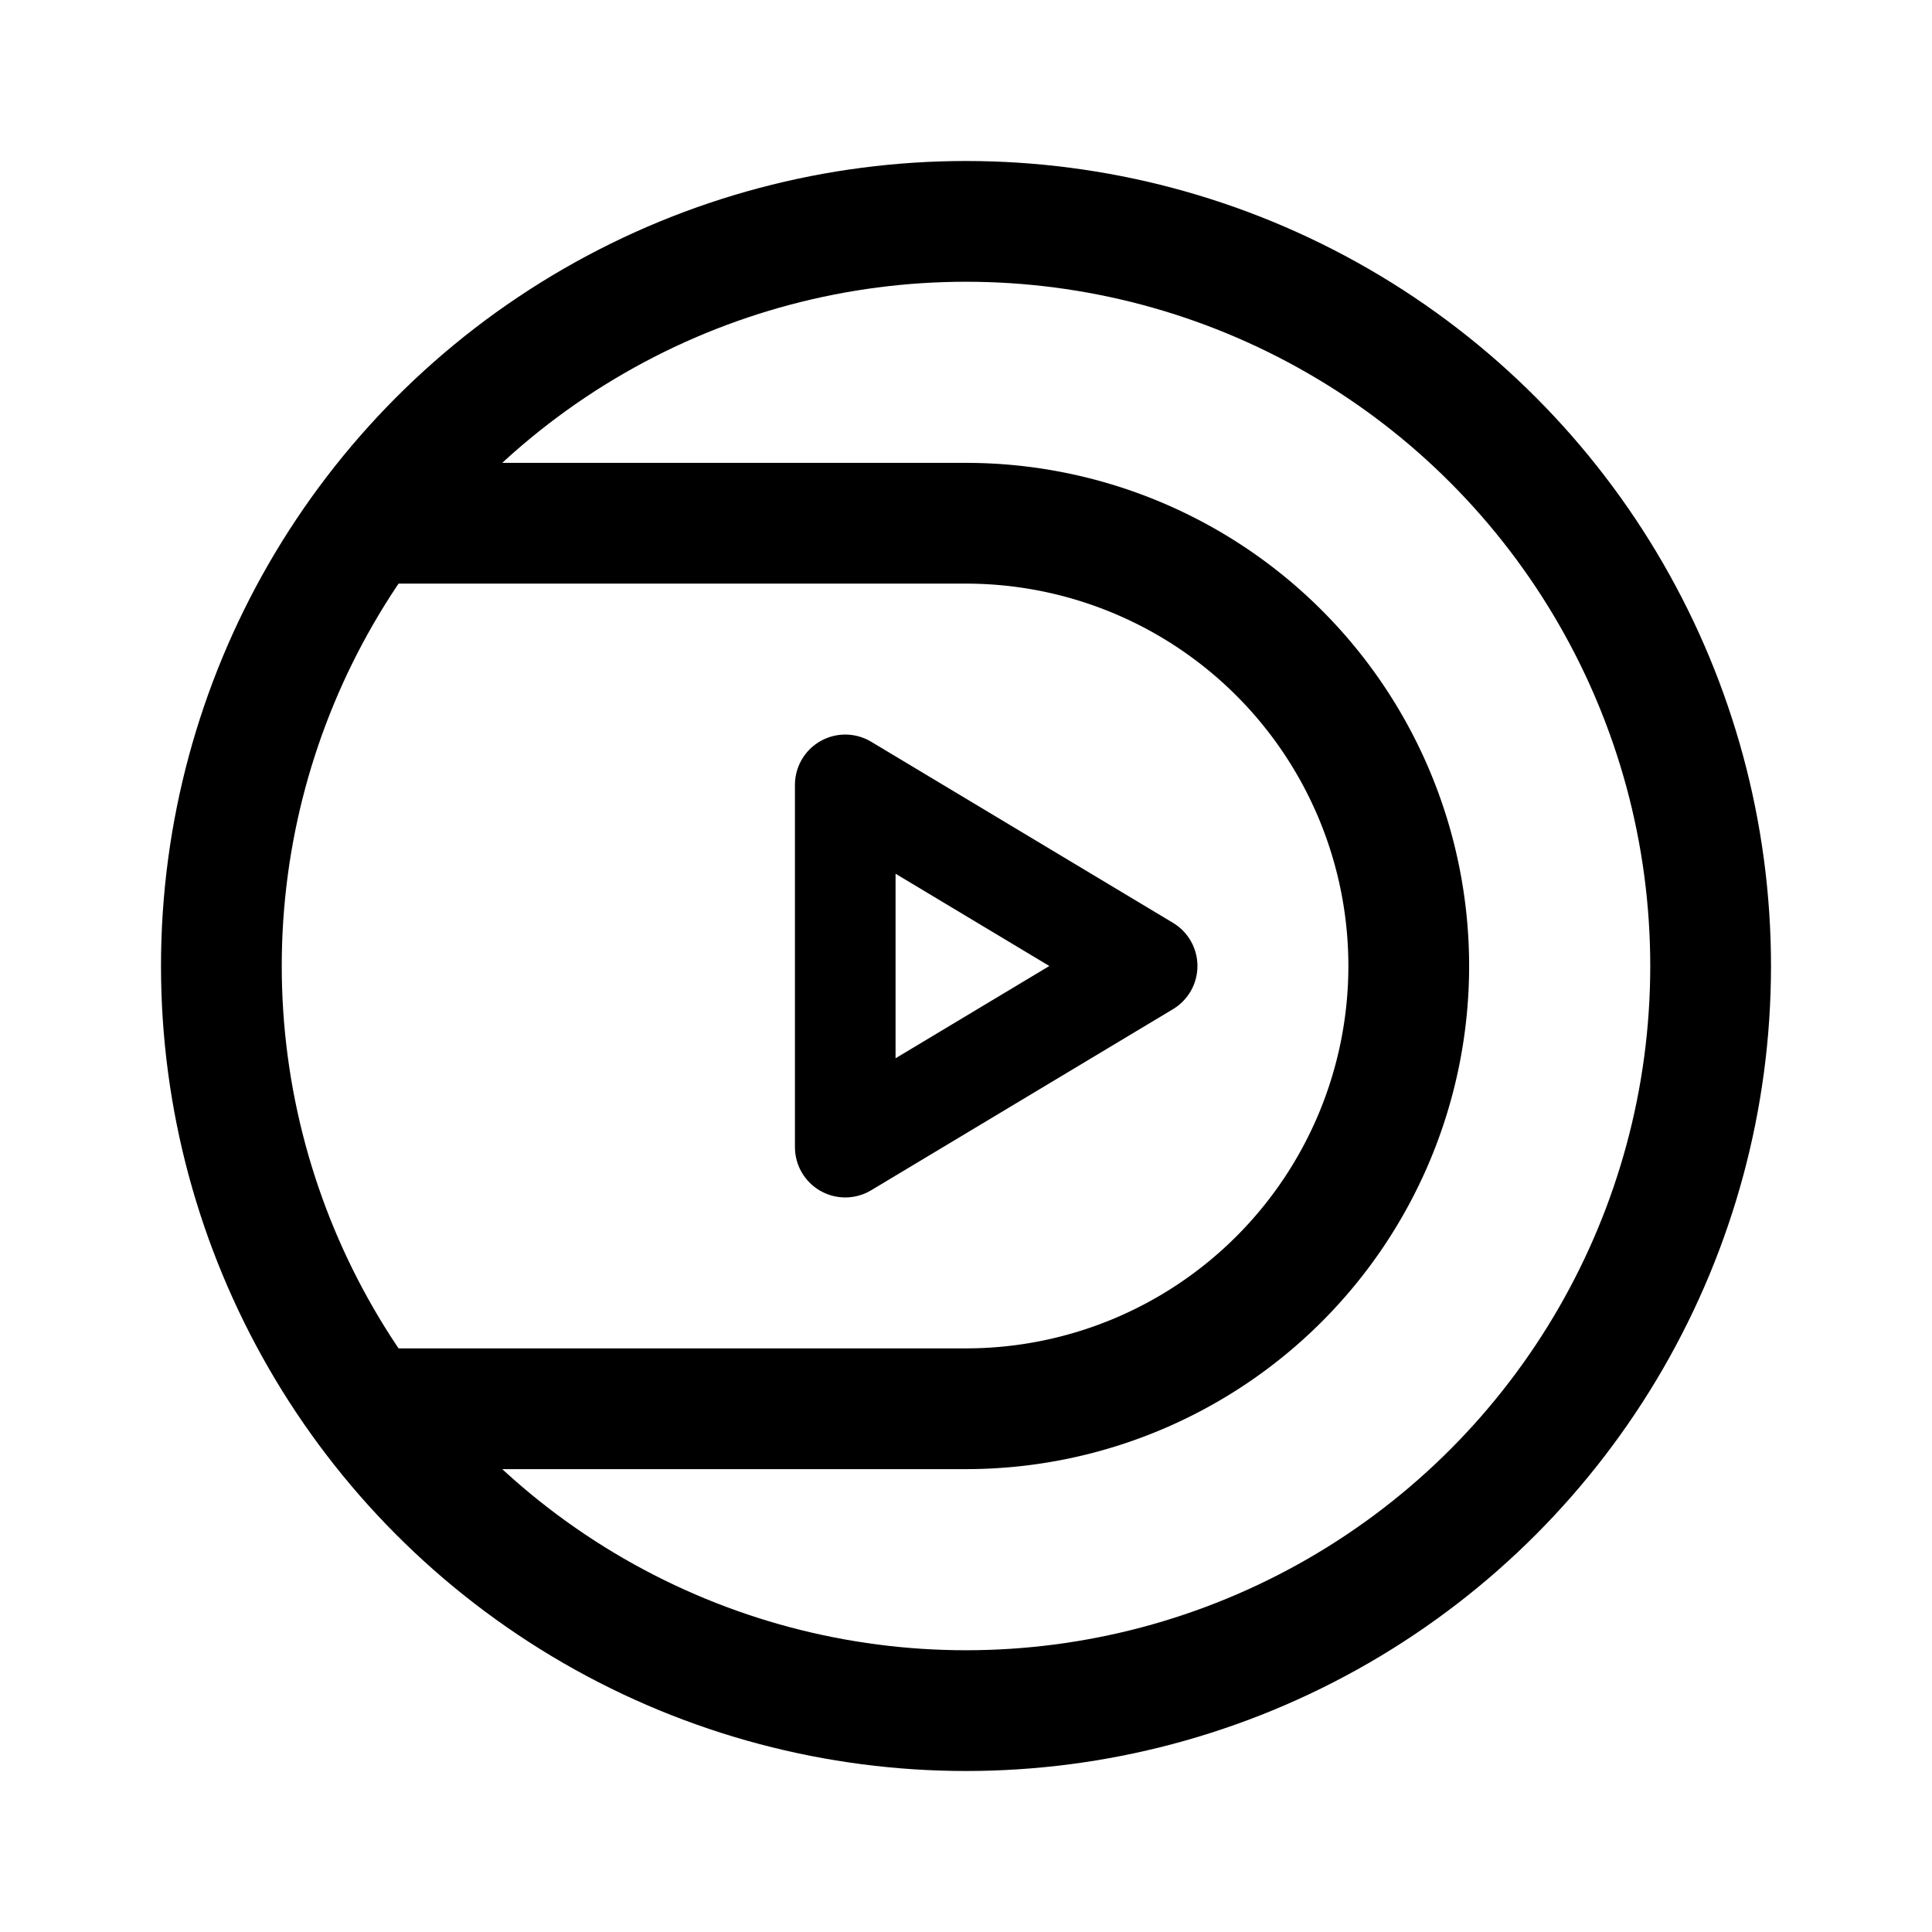 <svg width="76" height="76" viewBox="0 0 192 192" fill="none" xmlns="http://www.w3.org/2000/svg"><path d="m84 78 30 18-30 18V78Z" stroke="#000" stroke-width="10" stroke-linecap="round" stroke-linejoin="round"/><circle cx="96" cy="96" r="74" stroke="#000" stroke-width="12" stroke-linecap="round" stroke-linejoin="round"/><path d="M96 140a44.003 44.003 0 0 0 44-44 44.002 44.002 0 0 0-44-44m-58 0h58m-58 88h58" stroke="#000" stroke-width="12" stroke-linecap="round" stroke-linejoin="round"/></svg>